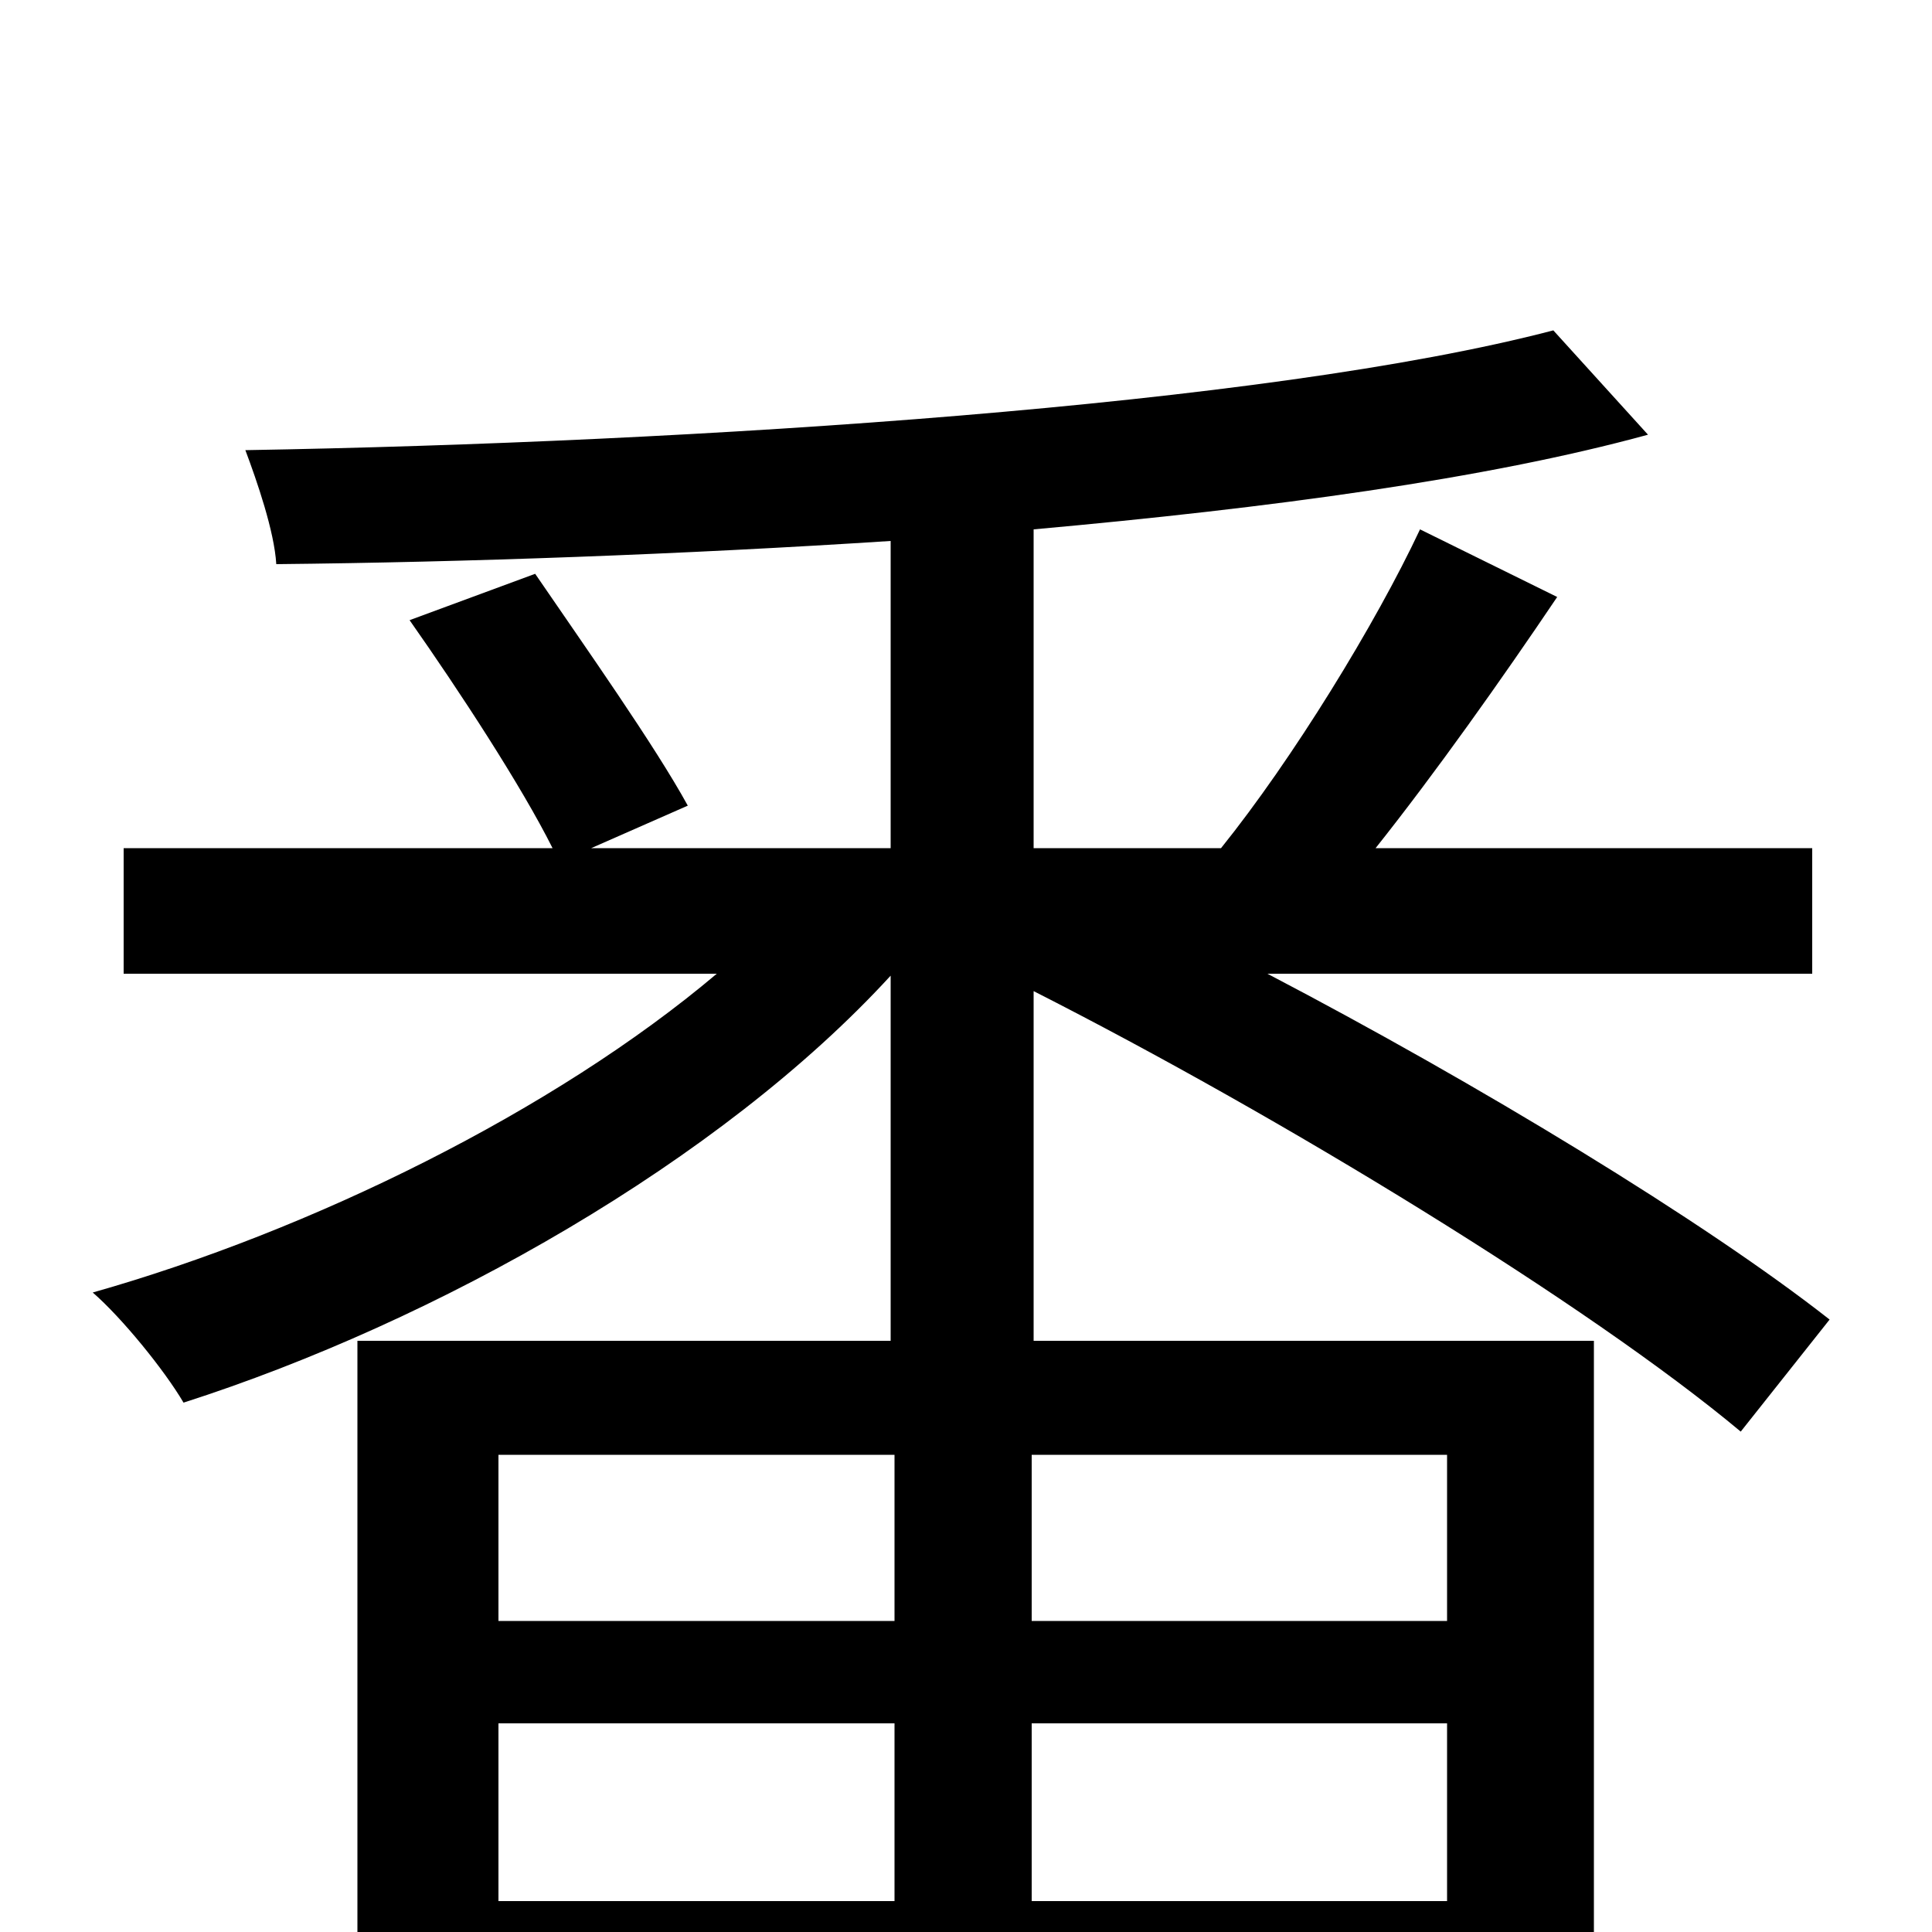<svg xmlns="http://www.w3.org/2000/svg" viewBox="0 -1000 1000 1000">
	<path fill="#000000" d="M749 -161H534V-247H749ZM534 -16V-108H749V-16ZM258 -108H463V-16H258ZM463 -247V-161H258V-247ZM947 -317C882 -368 765 -439 656 -496H938V-561H712C743 -600 777 -648 806 -691L735 -726C712 -677 669 -607 632 -561H535V-726C657 -737 769 -752 853 -775L804 -829C655 -790 359 -771 127 -767C133 -751 142 -725 143 -708C241 -709 353 -713 461 -720V-561H306L356 -583C339 -614 303 -665 277 -703L212 -679C238 -642 270 -593 286 -561H64V-496H371C287 -425 161 -363 48 -331C63 -318 85 -291 95 -274C226 -316 373 -399 461 -495V-306H185V78H258V43H749V74H825V-306H535V-487C663 -422 822 -325 901 -259Z"/>
</svg>